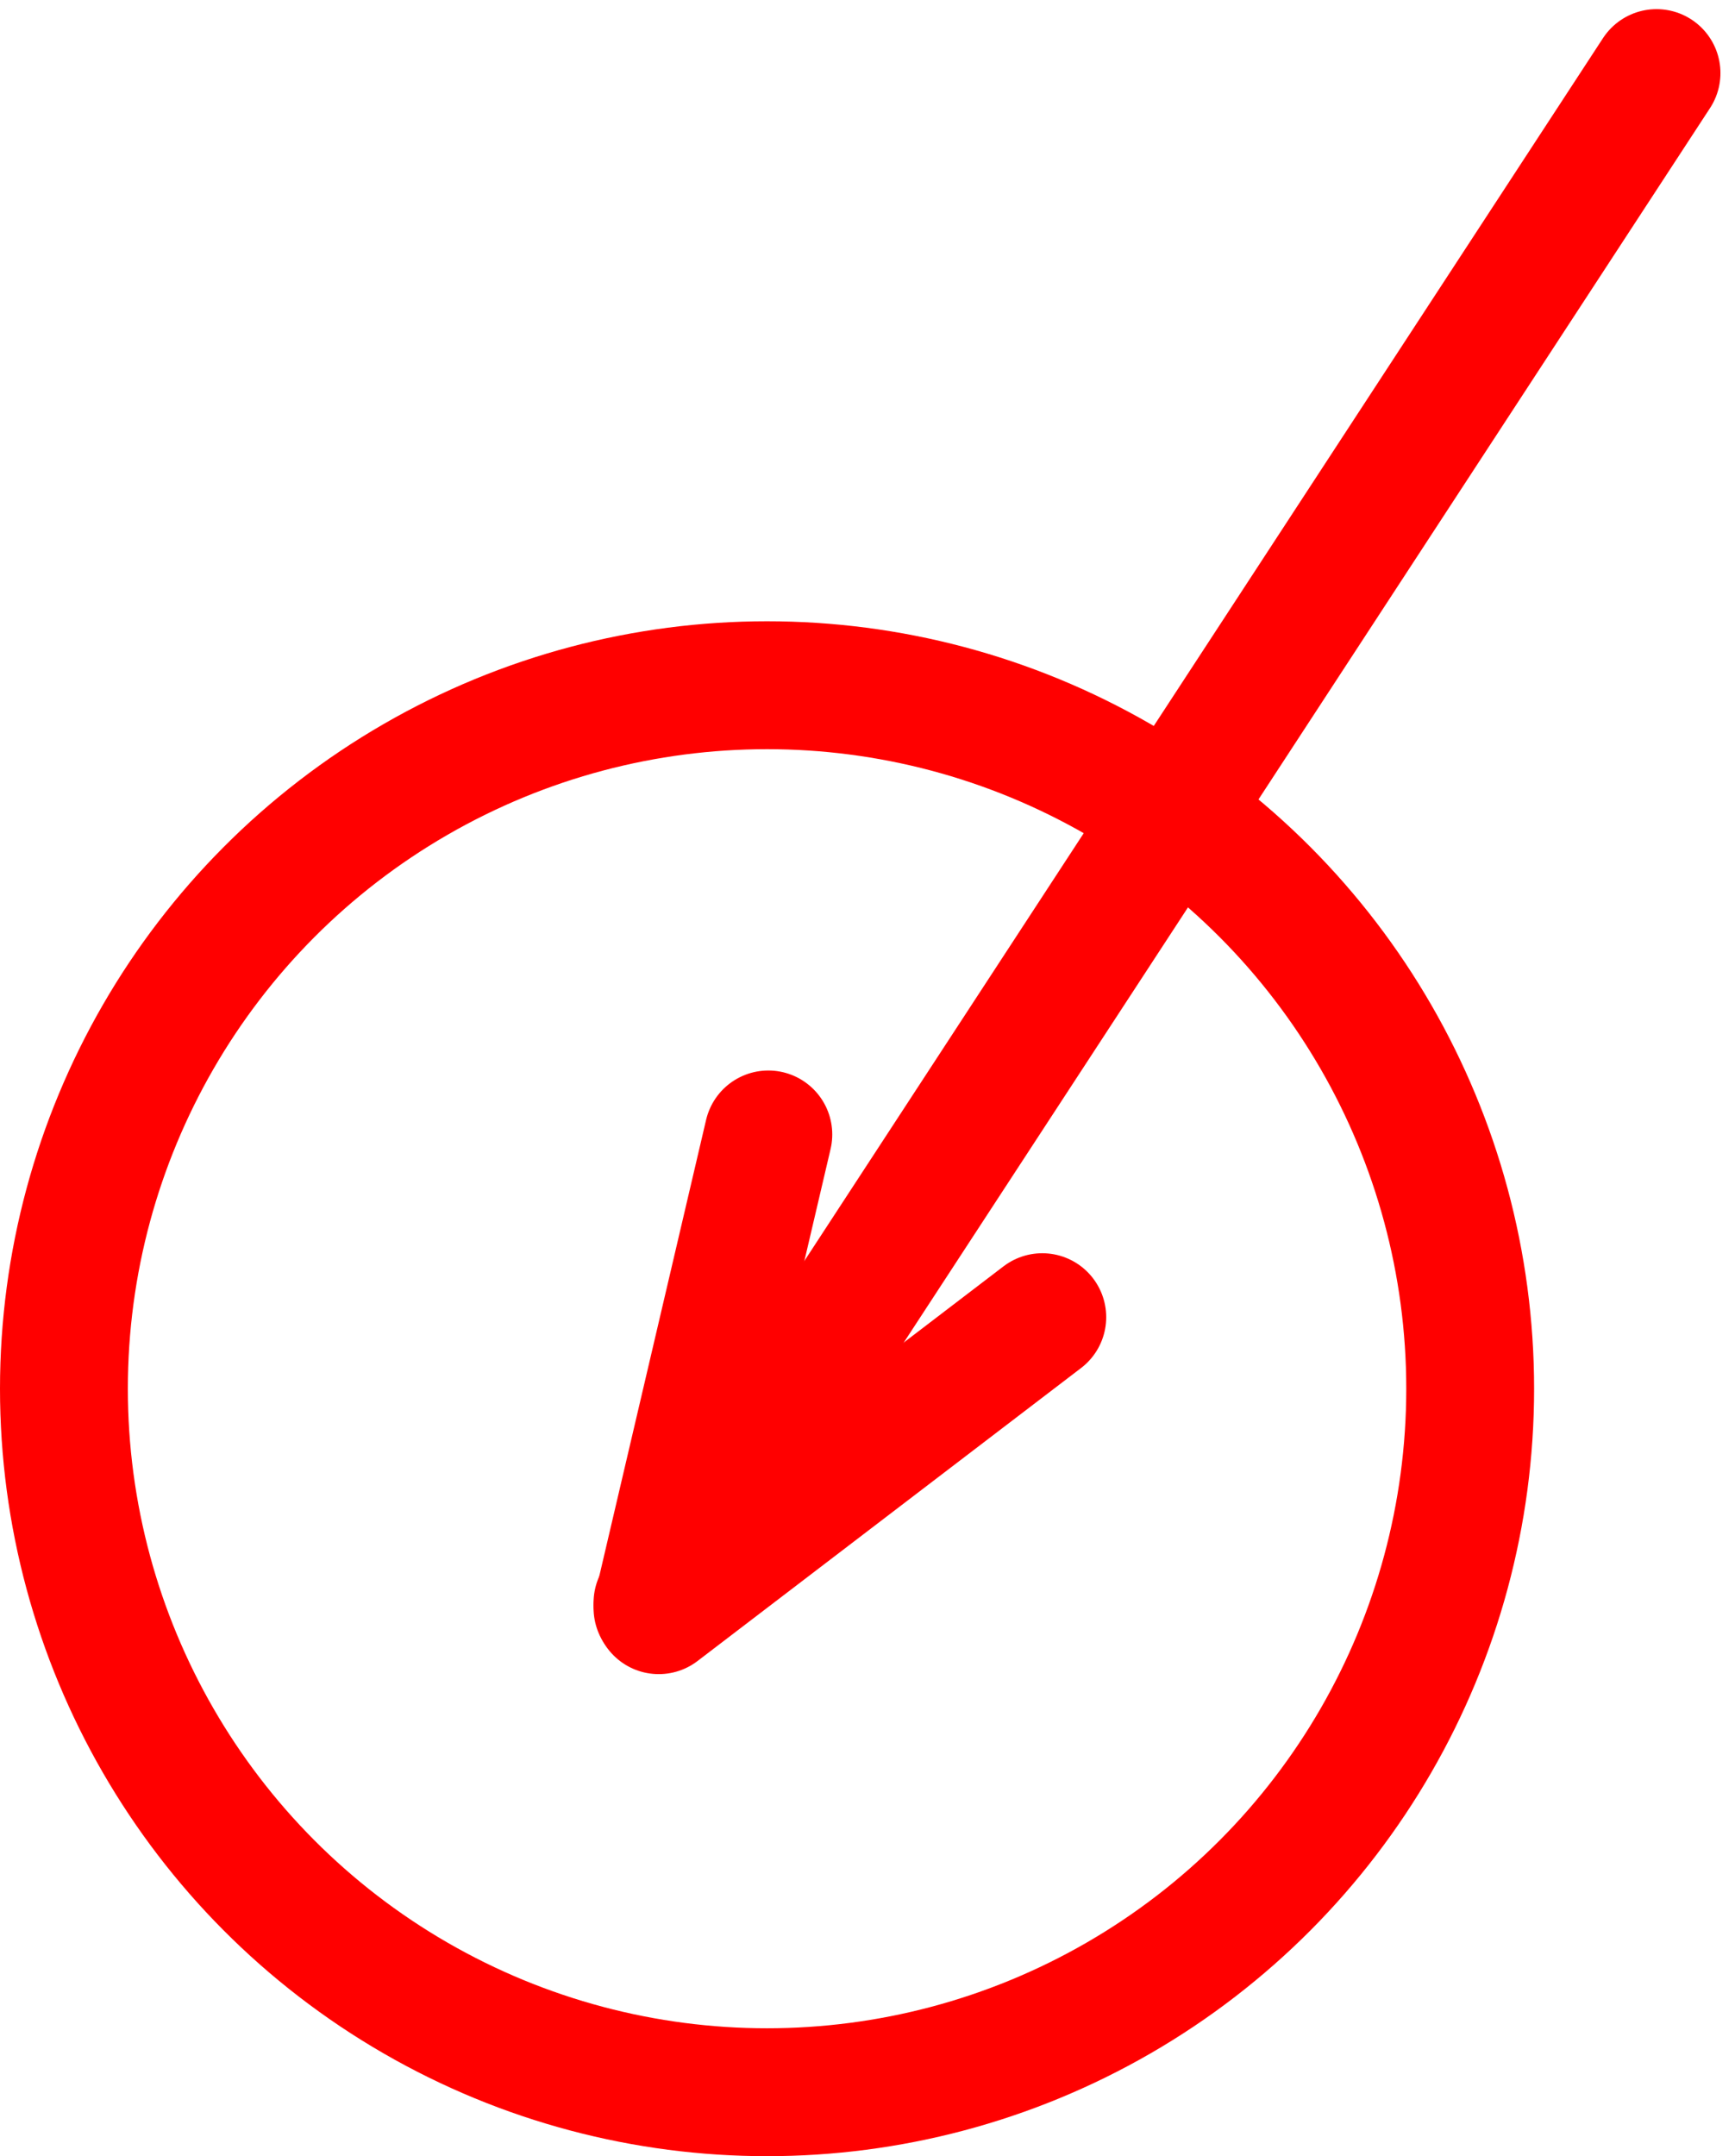 <svg width="95" height="118" viewBox="0 0 95 118" fill="none" xmlns="http://www.w3.org/2000/svg">
<circle cx="42" cy="76" r="38.5" stroke="#FF0000" stroke-width="7"/>
<path d="M36.07 88.119L57.07 72.085" stroke="#FF0000" stroke-width="7" stroke-miterlimit="16" stroke-linecap="round"/>
<path d="M90.703 4L36 87.712" stroke="#FF0000" stroke-width="7" stroke-miterlimit="16" stroke-linecap="round"/>
<path d="M42.07 62.085L36 88" stroke="#FF0000" stroke-width="7" stroke-miterlimit="16" stroke-linecap="round"/>
</svg>
